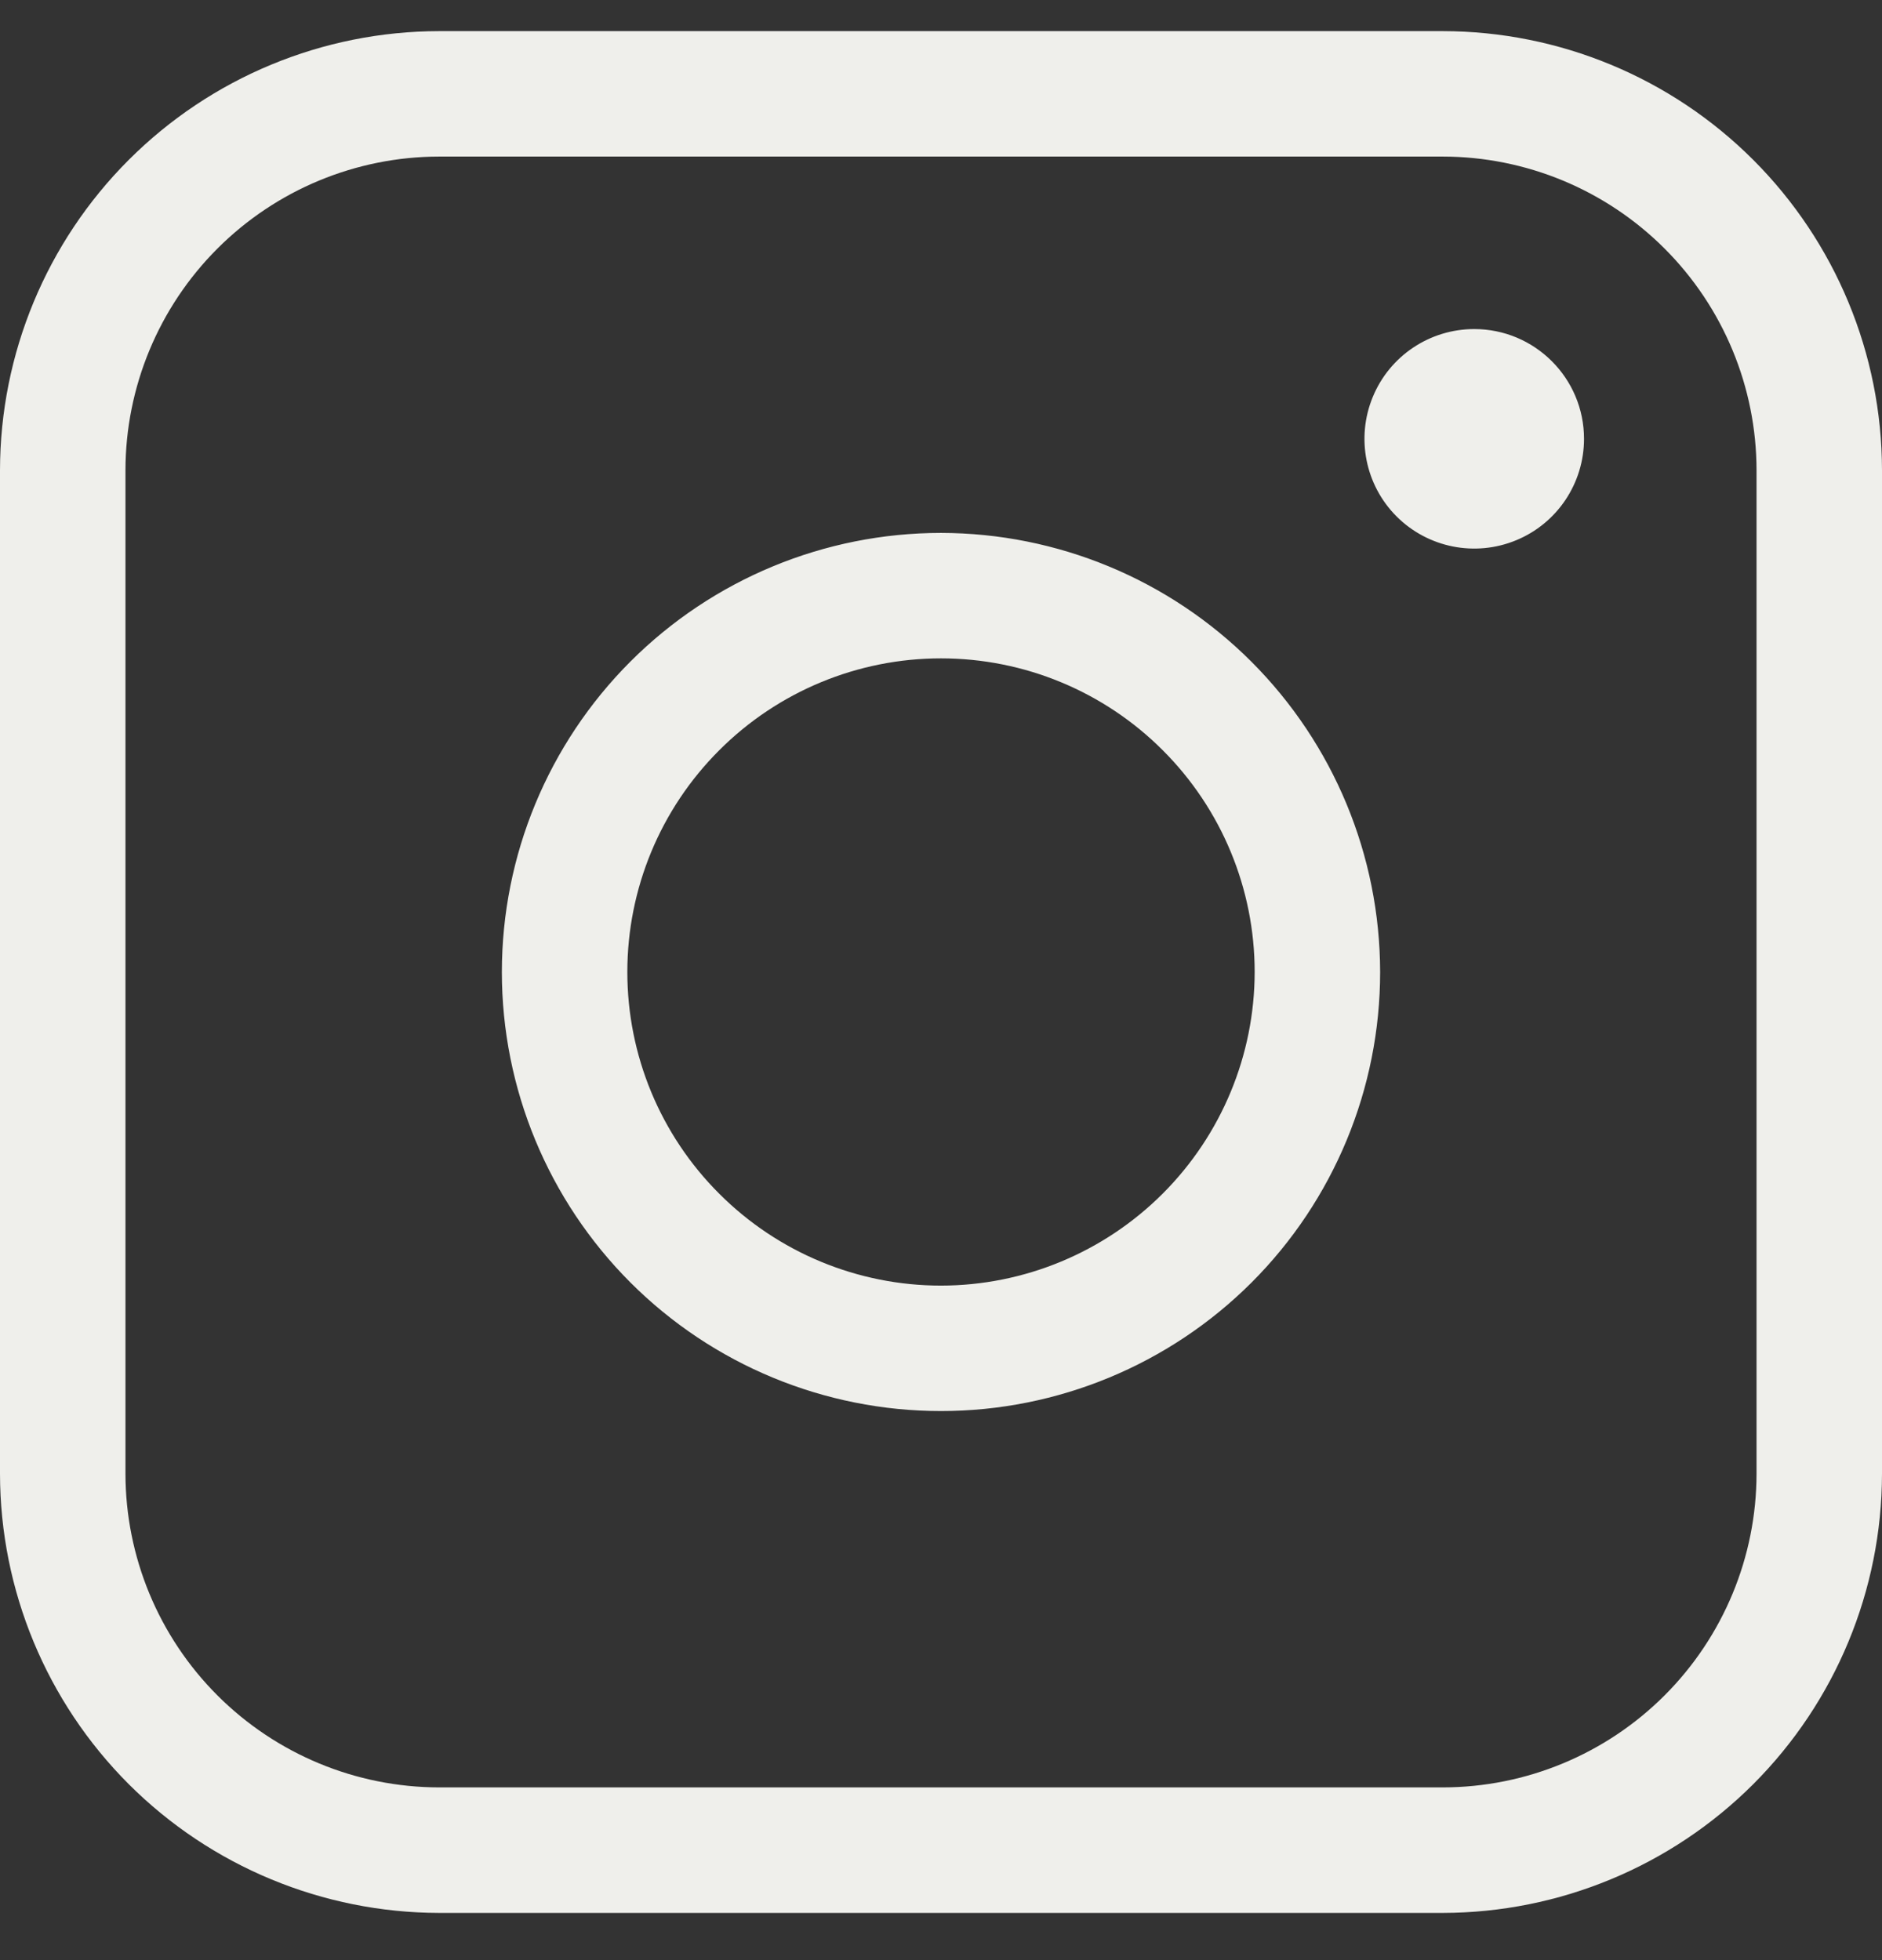 <svg width="24" height="25" viewBox="0 0 24 25" fill="none" xmlns="http://www.w3.org/2000/svg">
<rect x="0" y="0" width="24" height="25" fill="#333333" stroke="none"/>
<path d="M18.4 0.397H5.6C4.115 0.399 2.692 0.989 1.642 2.039C0.592 3.089 0.002 4.512 0 5.997V18.797C0.002 20.282 0.592 21.705 1.642 22.756C2.692 23.805 4.115 24.395 5.6 24.398H18.4C19.885 24.395 21.308 23.805 22.358 22.756C23.408 21.705 23.998 20.282 24 18.797V5.997C23.998 4.512 23.408 3.09 22.358 2.039C21.308 0.989 19.885 0.399 18.4 0.397ZM22.4 18.797C22.399 19.857 21.977 20.874 21.227 21.624C20.477 22.374 19.46 22.796 18.4 22.797H5.6C4.54 22.796 3.523 22.374 2.773 21.624C2.023 20.874 1.601 19.857 1.6 18.797V5.997C1.601 4.937 2.023 3.92 2.773 3.17C3.523 2.42 4.54 1.998 5.6 1.997H18.4C19.46 1.998 20.477 2.42 21.227 3.17C21.977 3.92 22.399 4.937 22.4 5.997V18.797ZM12 6.797C10.515 6.797 9.09 7.387 8.04 8.437C6.99 9.487 6.4 10.912 6.4 12.398C6.4 13.883 6.99 15.307 8.04 16.358C9.09 17.408 10.515 17.997 12 17.997C13.485 17.997 14.91 17.407 15.96 16.358C17.01 15.308 17.6 13.883 17.6 12.398C17.598 10.912 17.008 9.49 15.958 8.439C14.908 7.389 13.485 6.799 12 6.797ZM12 16.397C10.939 16.397 9.922 15.976 9.172 15.225C8.421 14.475 8 13.459 8 12.397C8 11.336 8.421 10.319 9.172 9.569C9.922 8.818 10.939 8.397 12 8.397C13.061 8.397 14.078 8.818 14.828 9.569C15.579 10.319 16 11.336 16 12.397C15.999 13.457 15.577 14.474 14.827 15.224C14.077 15.974 13.06 16.396 12 16.397ZM20.2 5.597C20.2 6.163 19.859 6.674 19.336 6.89C18.813 7.107 18.21 6.987 17.81 6.587C17.41 6.187 17.29 5.584 17.507 5.061C17.723 4.538 18.234 4.197 18.8 4.197C19.573 4.197 20.2 4.824 20.2 5.597Z" fill="#EFEFEB"/>
</svg>
